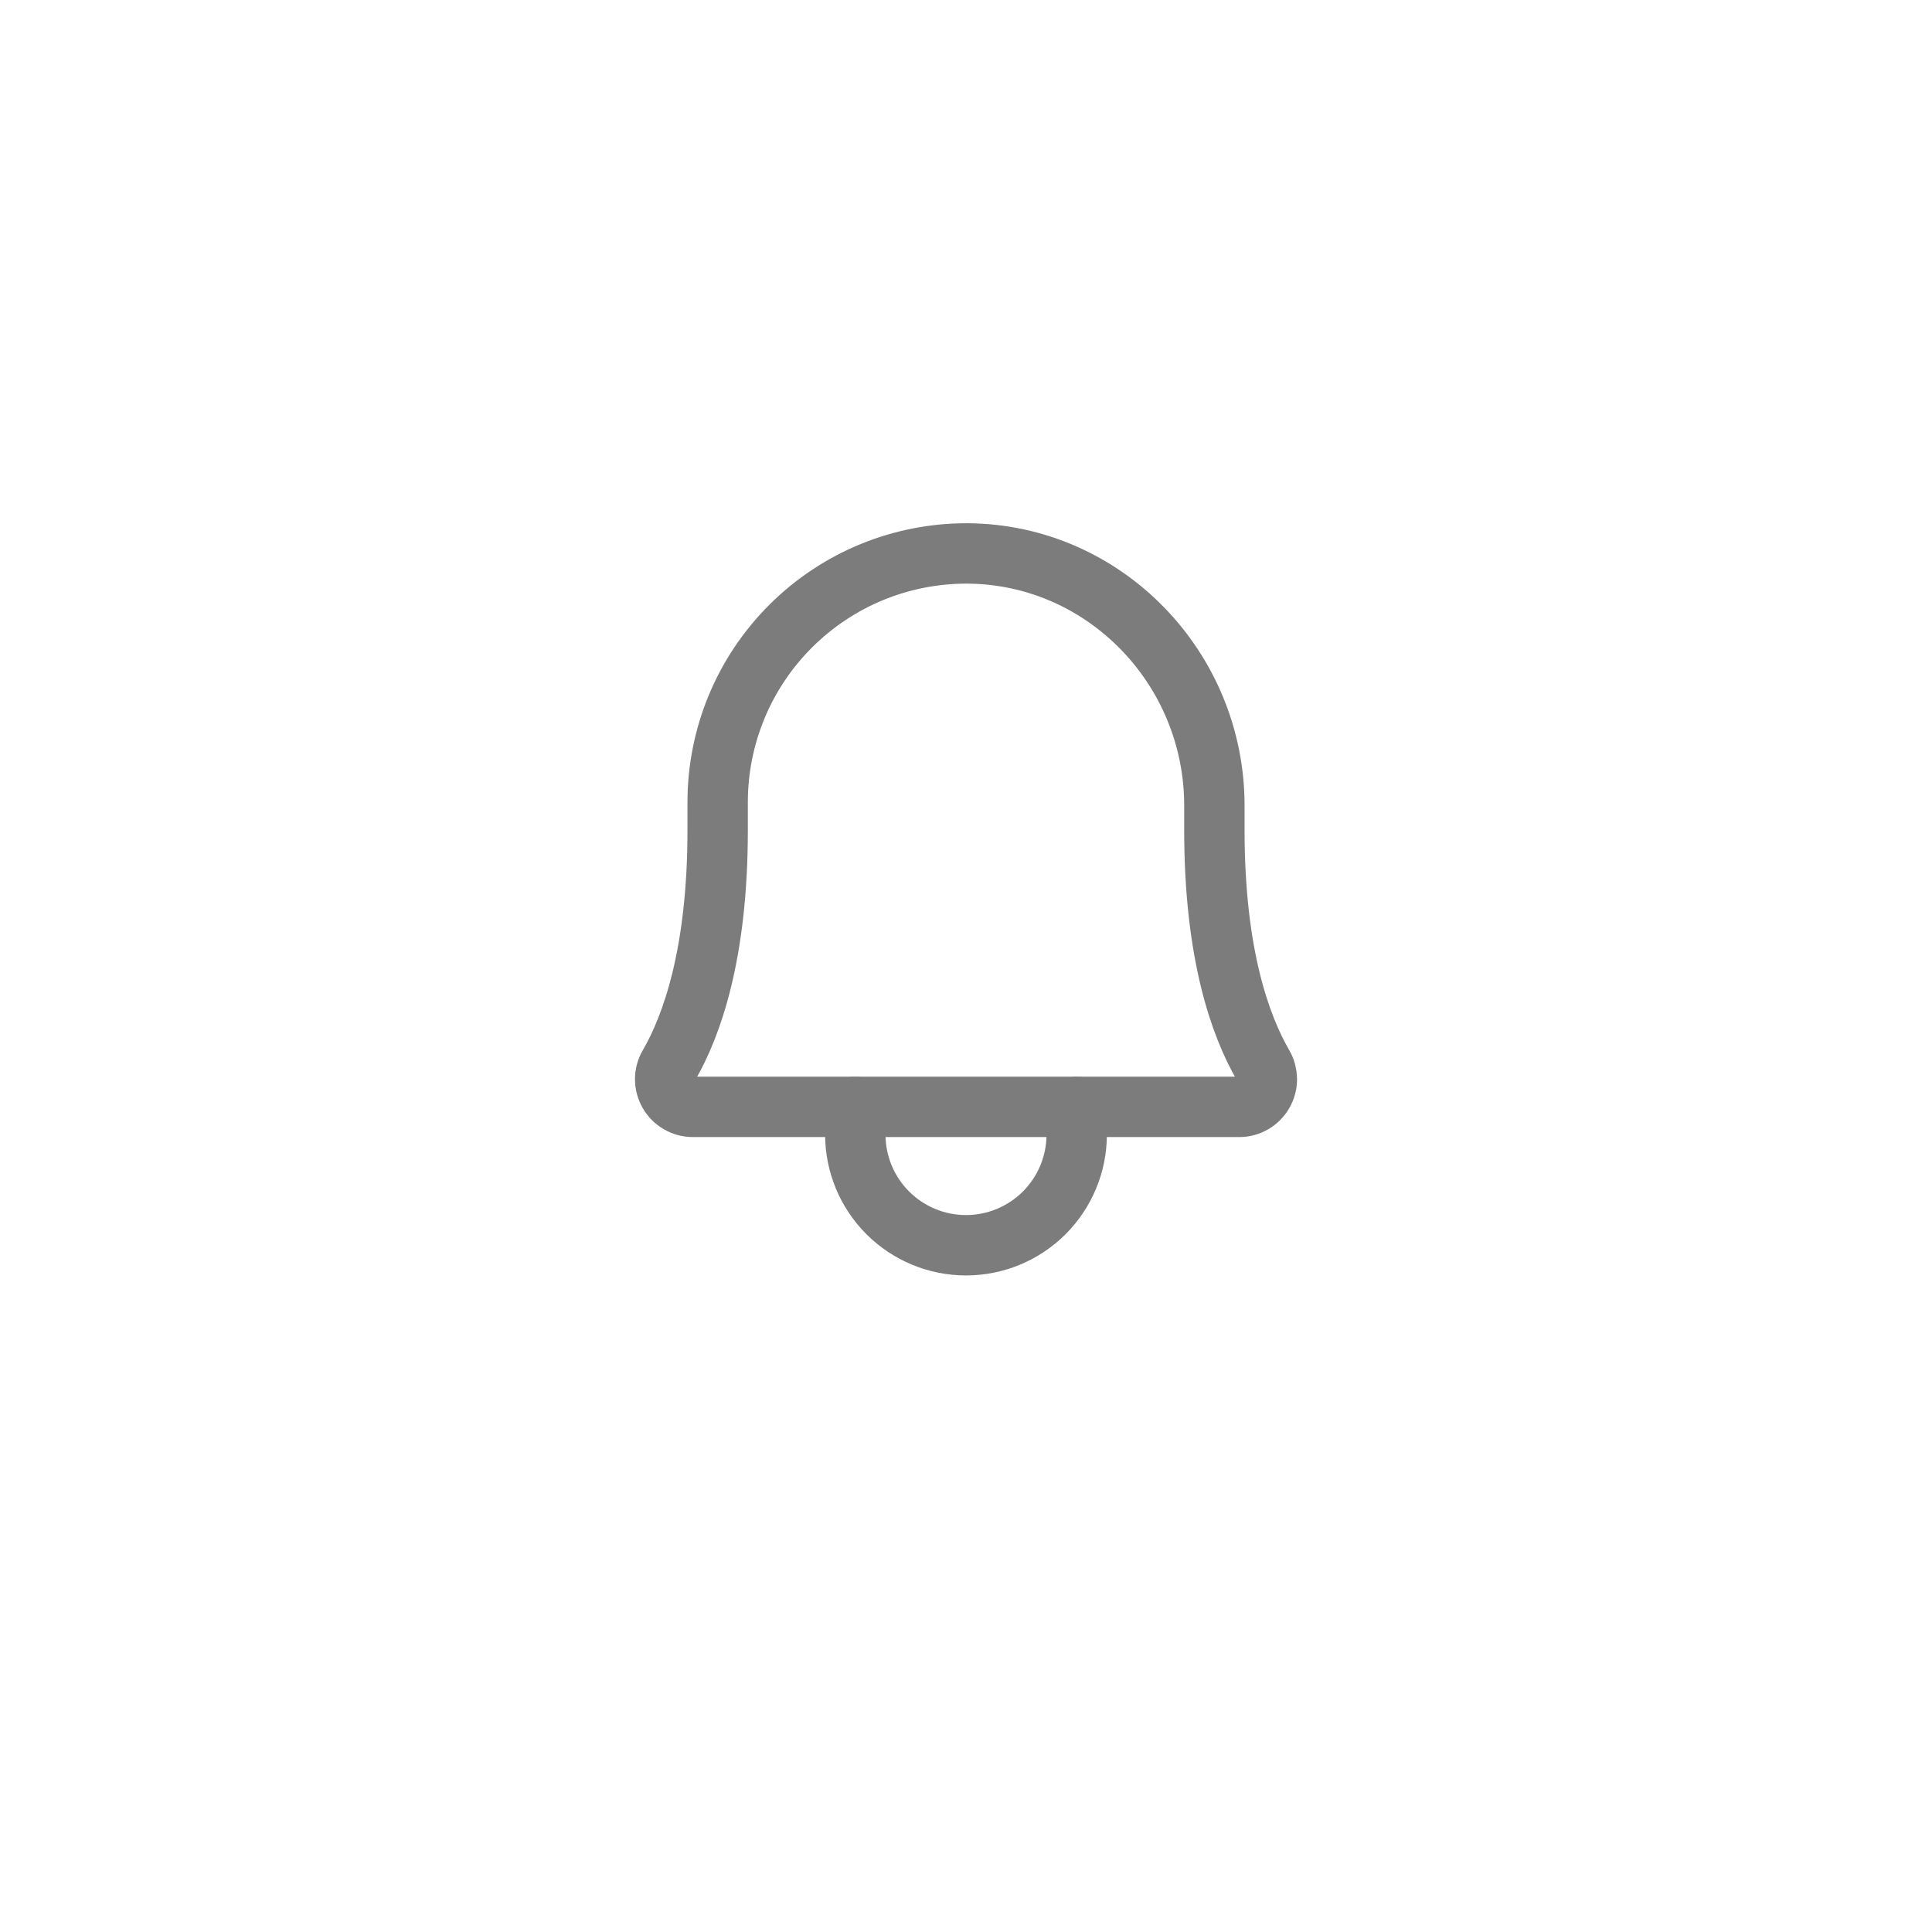 <svg width="48" height="48" viewBox="0 0 48 48" fill="none" xmlns="http://www.w3.org/2000/svg">
<g filter="url(#filter0_d_2105_124)">
<rect x="4" y="2" width="40" height="40" rx="12" fill="white"/>
</g>
<path d="M17.83 19.938C17.829 19.122 17.989 18.315 18.301 17.562C18.613 16.809 19.072 16.126 19.649 15.551C20.227 14.976 20.912 14.52 21.666 14.211C22.421 13.902 23.228 13.746 24.044 13.75C27.447 13.776 30.171 16.603 30.171 20.015V20.625C30.171 23.702 30.815 25.489 31.383 26.469C31.443 26.573 31.474 26.692 31.475 26.812C31.475 26.933 31.443 27.051 31.383 27.155C31.323 27.26 31.237 27.347 31.133 27.407C31.028 27.468 30.91 27.5 30.79 27.5H17.211C17.091 27.5 16.973 27.468 16.869 27.407C16.764 27.347 16.678 27.26 16.618 27.155C16.558 27.051 16.526 26.933 16.526 26.812C16.526 26.692 16.558 26.573 16.619 26.469C17.186 25.489 17.83 23.702 17.83 20.625V19.938Z" stroke="#7C7C7C" stroke-width="1.5" stroke-linecap="round" stroke-linejoin="round"/>
<path d="M21.25 27.5V28.188C21.25 28.917 21.54 29.616 22.055 30.132C22.571 30.648 23.271 30.938 24 30.938C24.729 30.938 25.429 30.648 25.945 30.132C26.46 29.616 26.75 28.917 26.75 28.188V27.5" stroke="#7C7C7C" stroke-width="1.5" stroke-linecap="round" stroke-linejoin="round"/>
<defs>
<filter id="filter0_d_2105_124" x="0" y="0" width="48" height="48" filterUnits="userSpaceOnUse" color-interpolation-filters="sRGB">
<feFlood flood-opacity="0" result="BackgroundImageFix"/>
<feColorMatrix in="SourceAlpha" type="matrix" values="0 0 0 0 0 0 0 0 0 0 0 0 0 0 0 0 0 0 127 0" result="hardAlpha"/>
<feOffset dy="2"/>
<feGaussianBlur stdDeviation="2"/>
<feComposite in2="hardAlpha" operator="out"/>
<feColorMatrix type="matrix" values="0 0 0 0 0 0 0 0 0 0 0 0 0 0 0 0 0 0 0.16 0"/>
<feBlend mode="normal" in2="BackgroundImageFix" result="effect1_dropShadow_2105_124"/>
<feBlend mode="normal" in="SourceGraphic" in2="effect1_dropShadow_2105_124" result="shape"/>
</filter>
</defs>
</svg>
